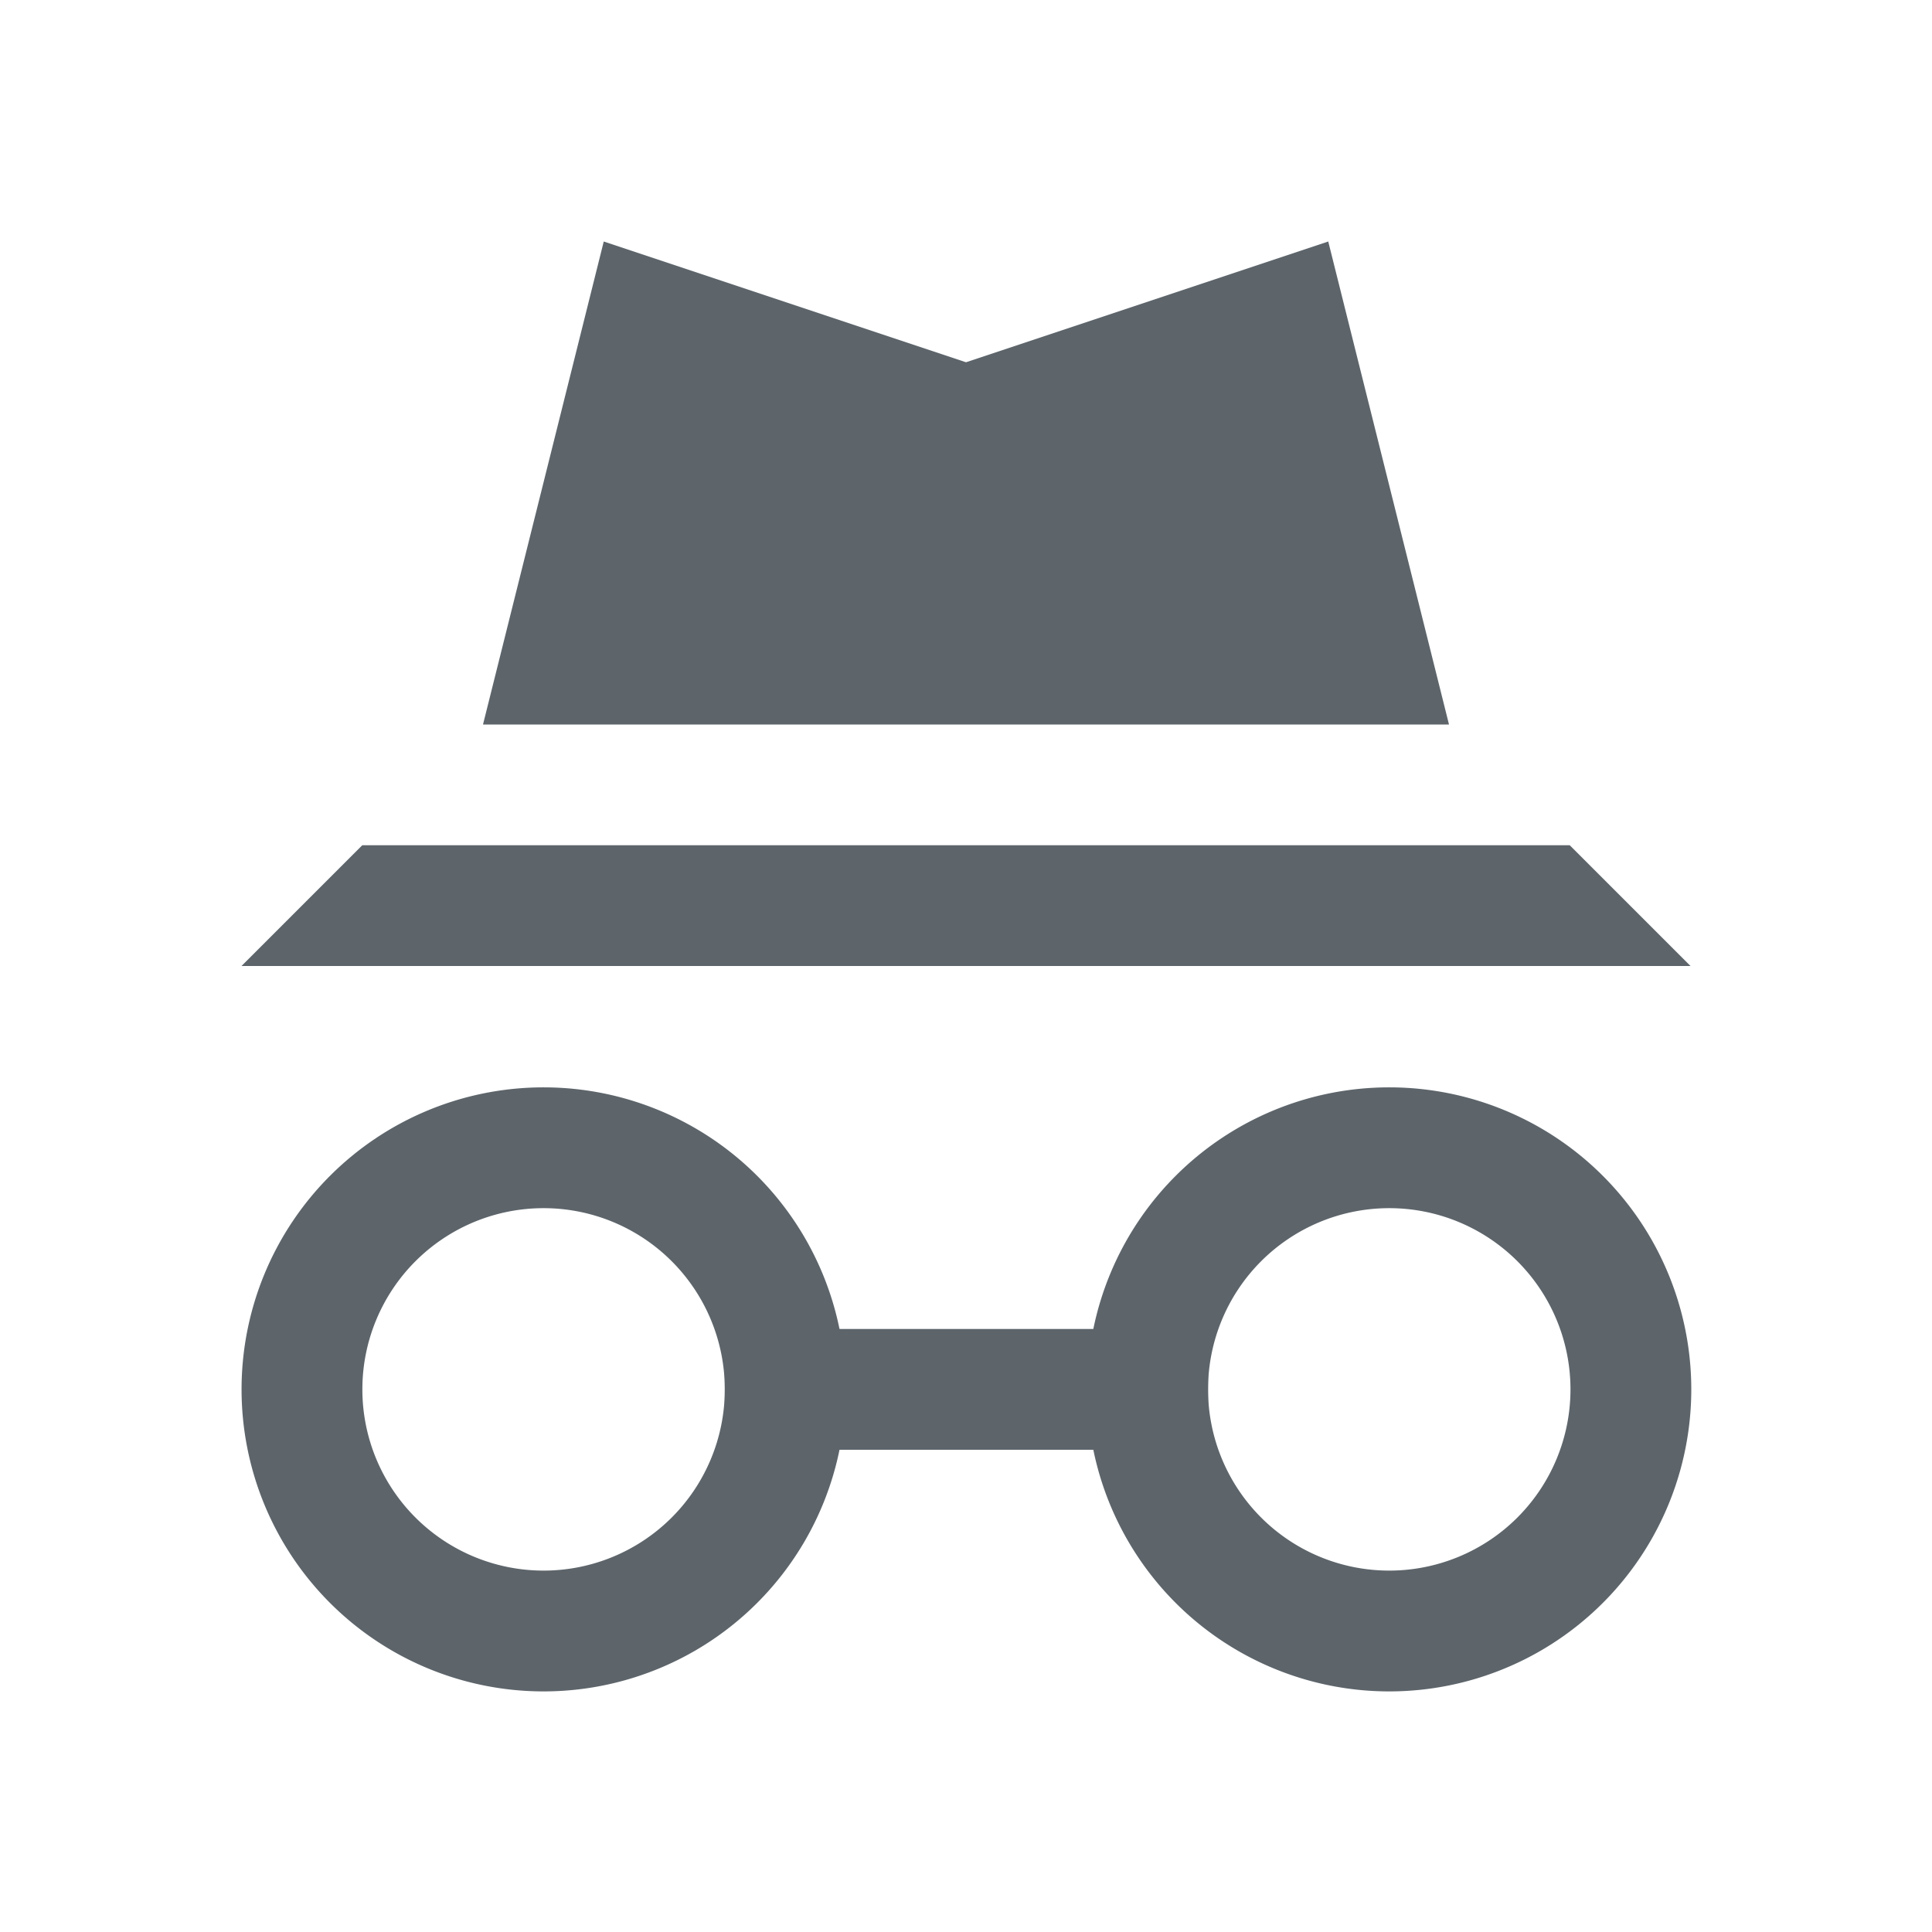 <svg xmlns="http://www.w3.org/2000/svg" width="16" height="16" viewBox="0 0 16 16"><defs><style id="current-color-scheme" type="text/css">.ColorScheme-Text{color:#5d656b}</style></defs><path d="M 5,2 4,6 H 12 L 11,2 8,3 Z M 3,7 2,8 H 14 L 13,7 Z" class="ColorScheme-Text" style="fill:currentColor;fill-opacity:1;stroke:none"/><g><g><path d="m 11,15.5 h 6 V 17 h -6 z" class="ColorScheme-Text" transform="matrix(0.667,0,0,0.667,1,-1) translate(-3.5,2.5)" style="fill:currentColor;fill-opacity:1;stroke:none"/></g><path d="M 3.5,10 A 2.5,2.5 0 0 0 1,12.5 2.5,2.5 0 0 0 3.5,15 2.5,2.5 0 0 0 6,12.5 2.5,2.5 0 0 0 3.5,10 Z m 0,1 A 1.5,1.5 0 0 1 5,12.5 1.5,1.5 0 0 1 3.5,14 1.5,1.5 0 0 1 2,12.5 1.5,1.5 0 0 1 3.5,11 Z" class="ColorScheme-Text" transform="matrix(0.667,0,0,0.667,1,-1) scale(1.5)" style="fill:currentColor;fill-opacity:1;stroke:none"/><path d="M 15.75,15 A 3.75,3.75 0 0 0 12,18.75 3.75,3.75 0 0 0 15.75,22.5 3.75,3.75 0 0 0 19.5,18.75 3.75,3.75 0 0 0 15.75,15 Z m 0,1.5 A 2.25,2.25 0 0 1 18,18.75 2.25,2.25 0 0 1 15.75,21 2.25,2.25 0 0 1 13.5,18.75 2.25,2.25 0 0 1 15.75,16.5 Z" class="ColorScheme-Text" transform="matrix(0.667,0,0,0.667,1,-1)" style="fill:currentColor;fill-opacity:1;stroke:none"/></g></svg>